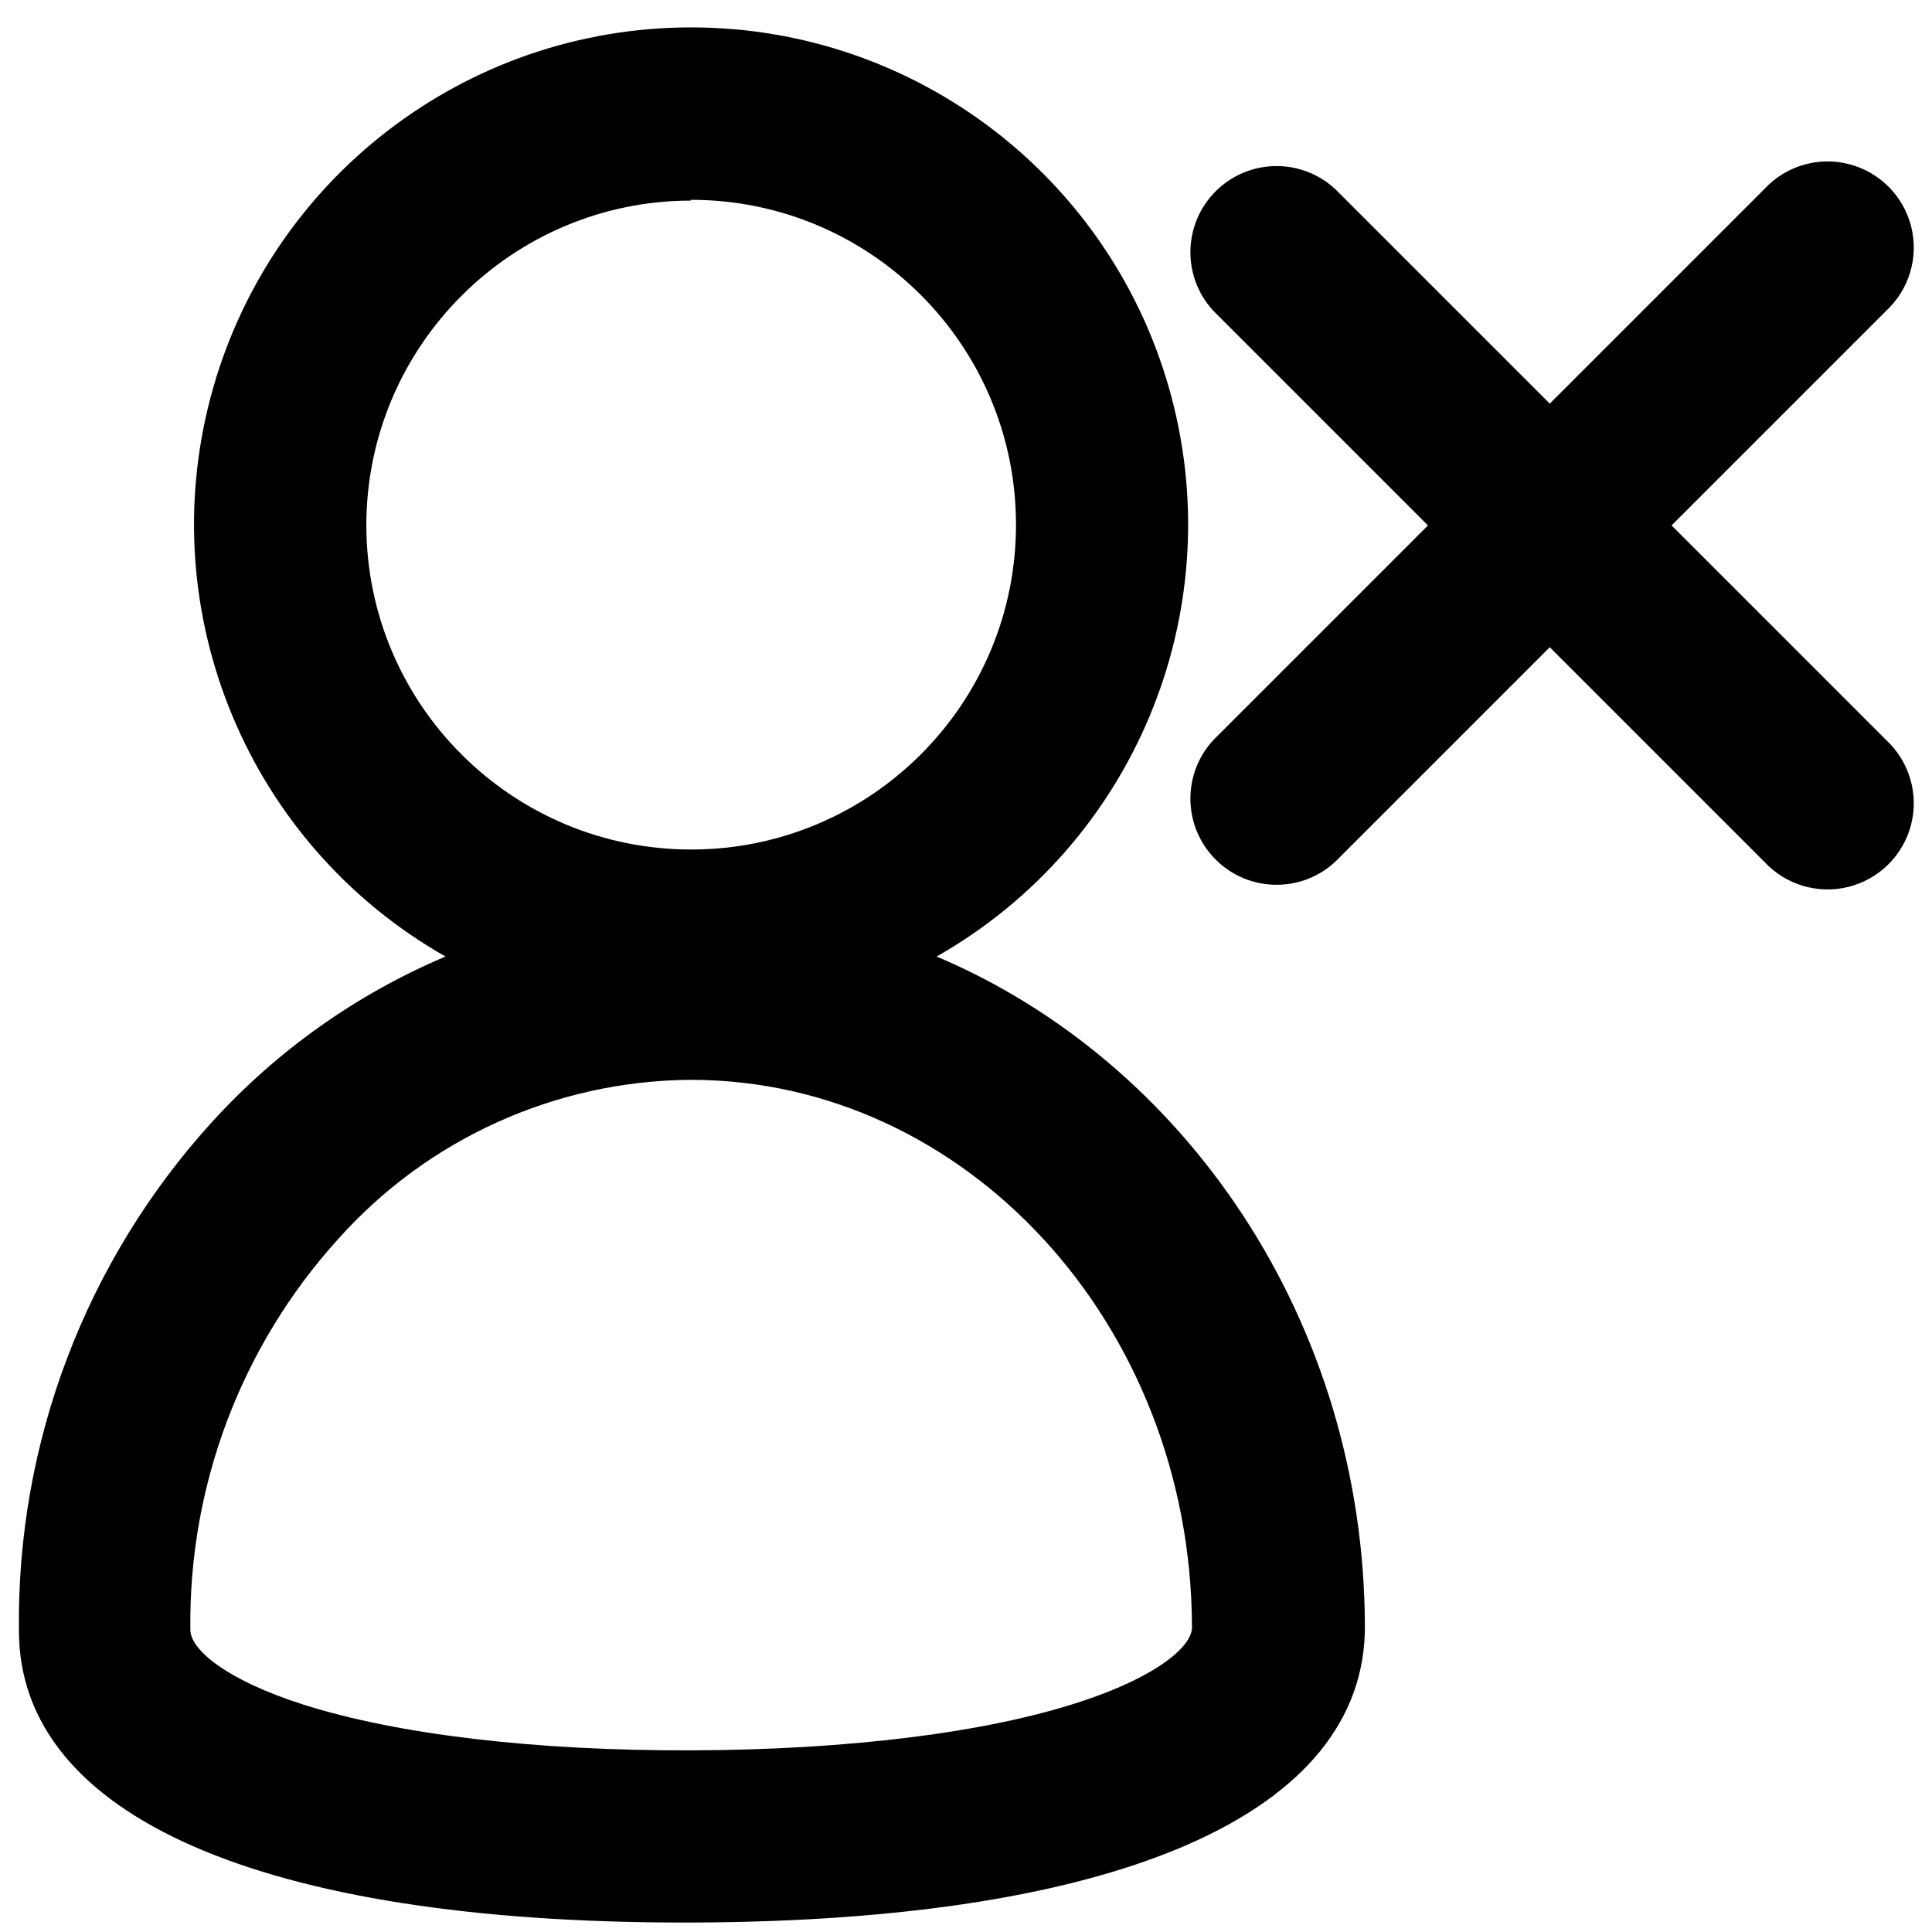 <?xml version="1.0" encoding="UTF-8"?>
<svg width="100px" height="100px" viewBox="0 0 100 100" version="1.1" xmlns="http://www.w3.org/2000/svg" xmlns:xlink="http://www.w3.org/1999/xlink">
    <!-- Generator: Sketch 57.1 (83088) - https://sketch.com -->
    <title>bold/user-cross-bold</title>
    <desc>Created with Sketch.</desc>
    <g id="bold/user-cross" stroke="none" stroke-width="1" fill="none" fill-rule="evenodd">
        <path d="M35.77,1.418 C47.446,1.418 57.657,9.282 60.641,20.57 C63.625,31.859 58.632,43.741 48.48,49.51 C61.392,54.971 70.588,68.412 70.647,84.147 C70.686,93.833 58.01,99.431 35.873,99.51 L35.392,99.51 C13.549,99.51 0.98,94.01 0.98,84.402 C0.859,74.679 4.429,65.272 10.971,58.078 C14.333,54.381 18.457,51.458 23.059,49.51 C12.908,43.741 7.915,31.859 10.898,20.57 C13.882,9.282 24.094,1.418 35.77,1.418 Z M35.755,55.892 L35.676,55.892 C28.722,55.959 22.119,58.957 17.49,64.147 C12.485,69.681 9.757,76.902 9.853,84.363 C9.853,85.363 11.667,86.941 15.686,88.225 C20.588,89.784 27.716,90.627 35.833,90.598 C43.951,90.569 51.088,89.676 55.931,88.078 C59.941,86.765 61.765,85.167 61.696,84.176 C61.637,68.559 50.01,55.892 35.755,55.892 Z M91.324,9.784 C92.434,8.586 94.112,8.09 95.695,8.493 C97.279,8.896 98.516,10.133 98.919,11.716 C99.322,13.3 98.826,14.978 97.627,16.088 L86.52,27.196 L97.627,38.304 C98.826,39.415 99.322,41.092 98.919,42.676 C98.516,44.26 97.279,45.496 95.695,45.899 C94.112,46.302 92.434,45.807 91.324,44.608 L80.216,33.5 L69.108,44.608 C67.349,46.237 64.617,46.185 62.922,44.49 C61.227,42.795 61.174,40.063 62.804,38.304 L73.912,27.196 L62.804,16.088 C61.174,14.33 61.227,11.597 62.922,9.902 C64.617,8.207 67.349,8.155 69.108,9.784 L80.216,20.892 L91.324,9.784 Z M35.735,10.343 L35.775,10.382 C26.491,10.388 18.966,17.912 18.961,27.196 C18.982,36.482 26.528,43.992 35.814,43.971 C45.1,43.949 52.61,36.404 52.588,27.118 C52.566,17.832 45.021,10.322 35.735,10.343 Z" id="Shape" fill="#000000"></path>
    </g>
</svg>